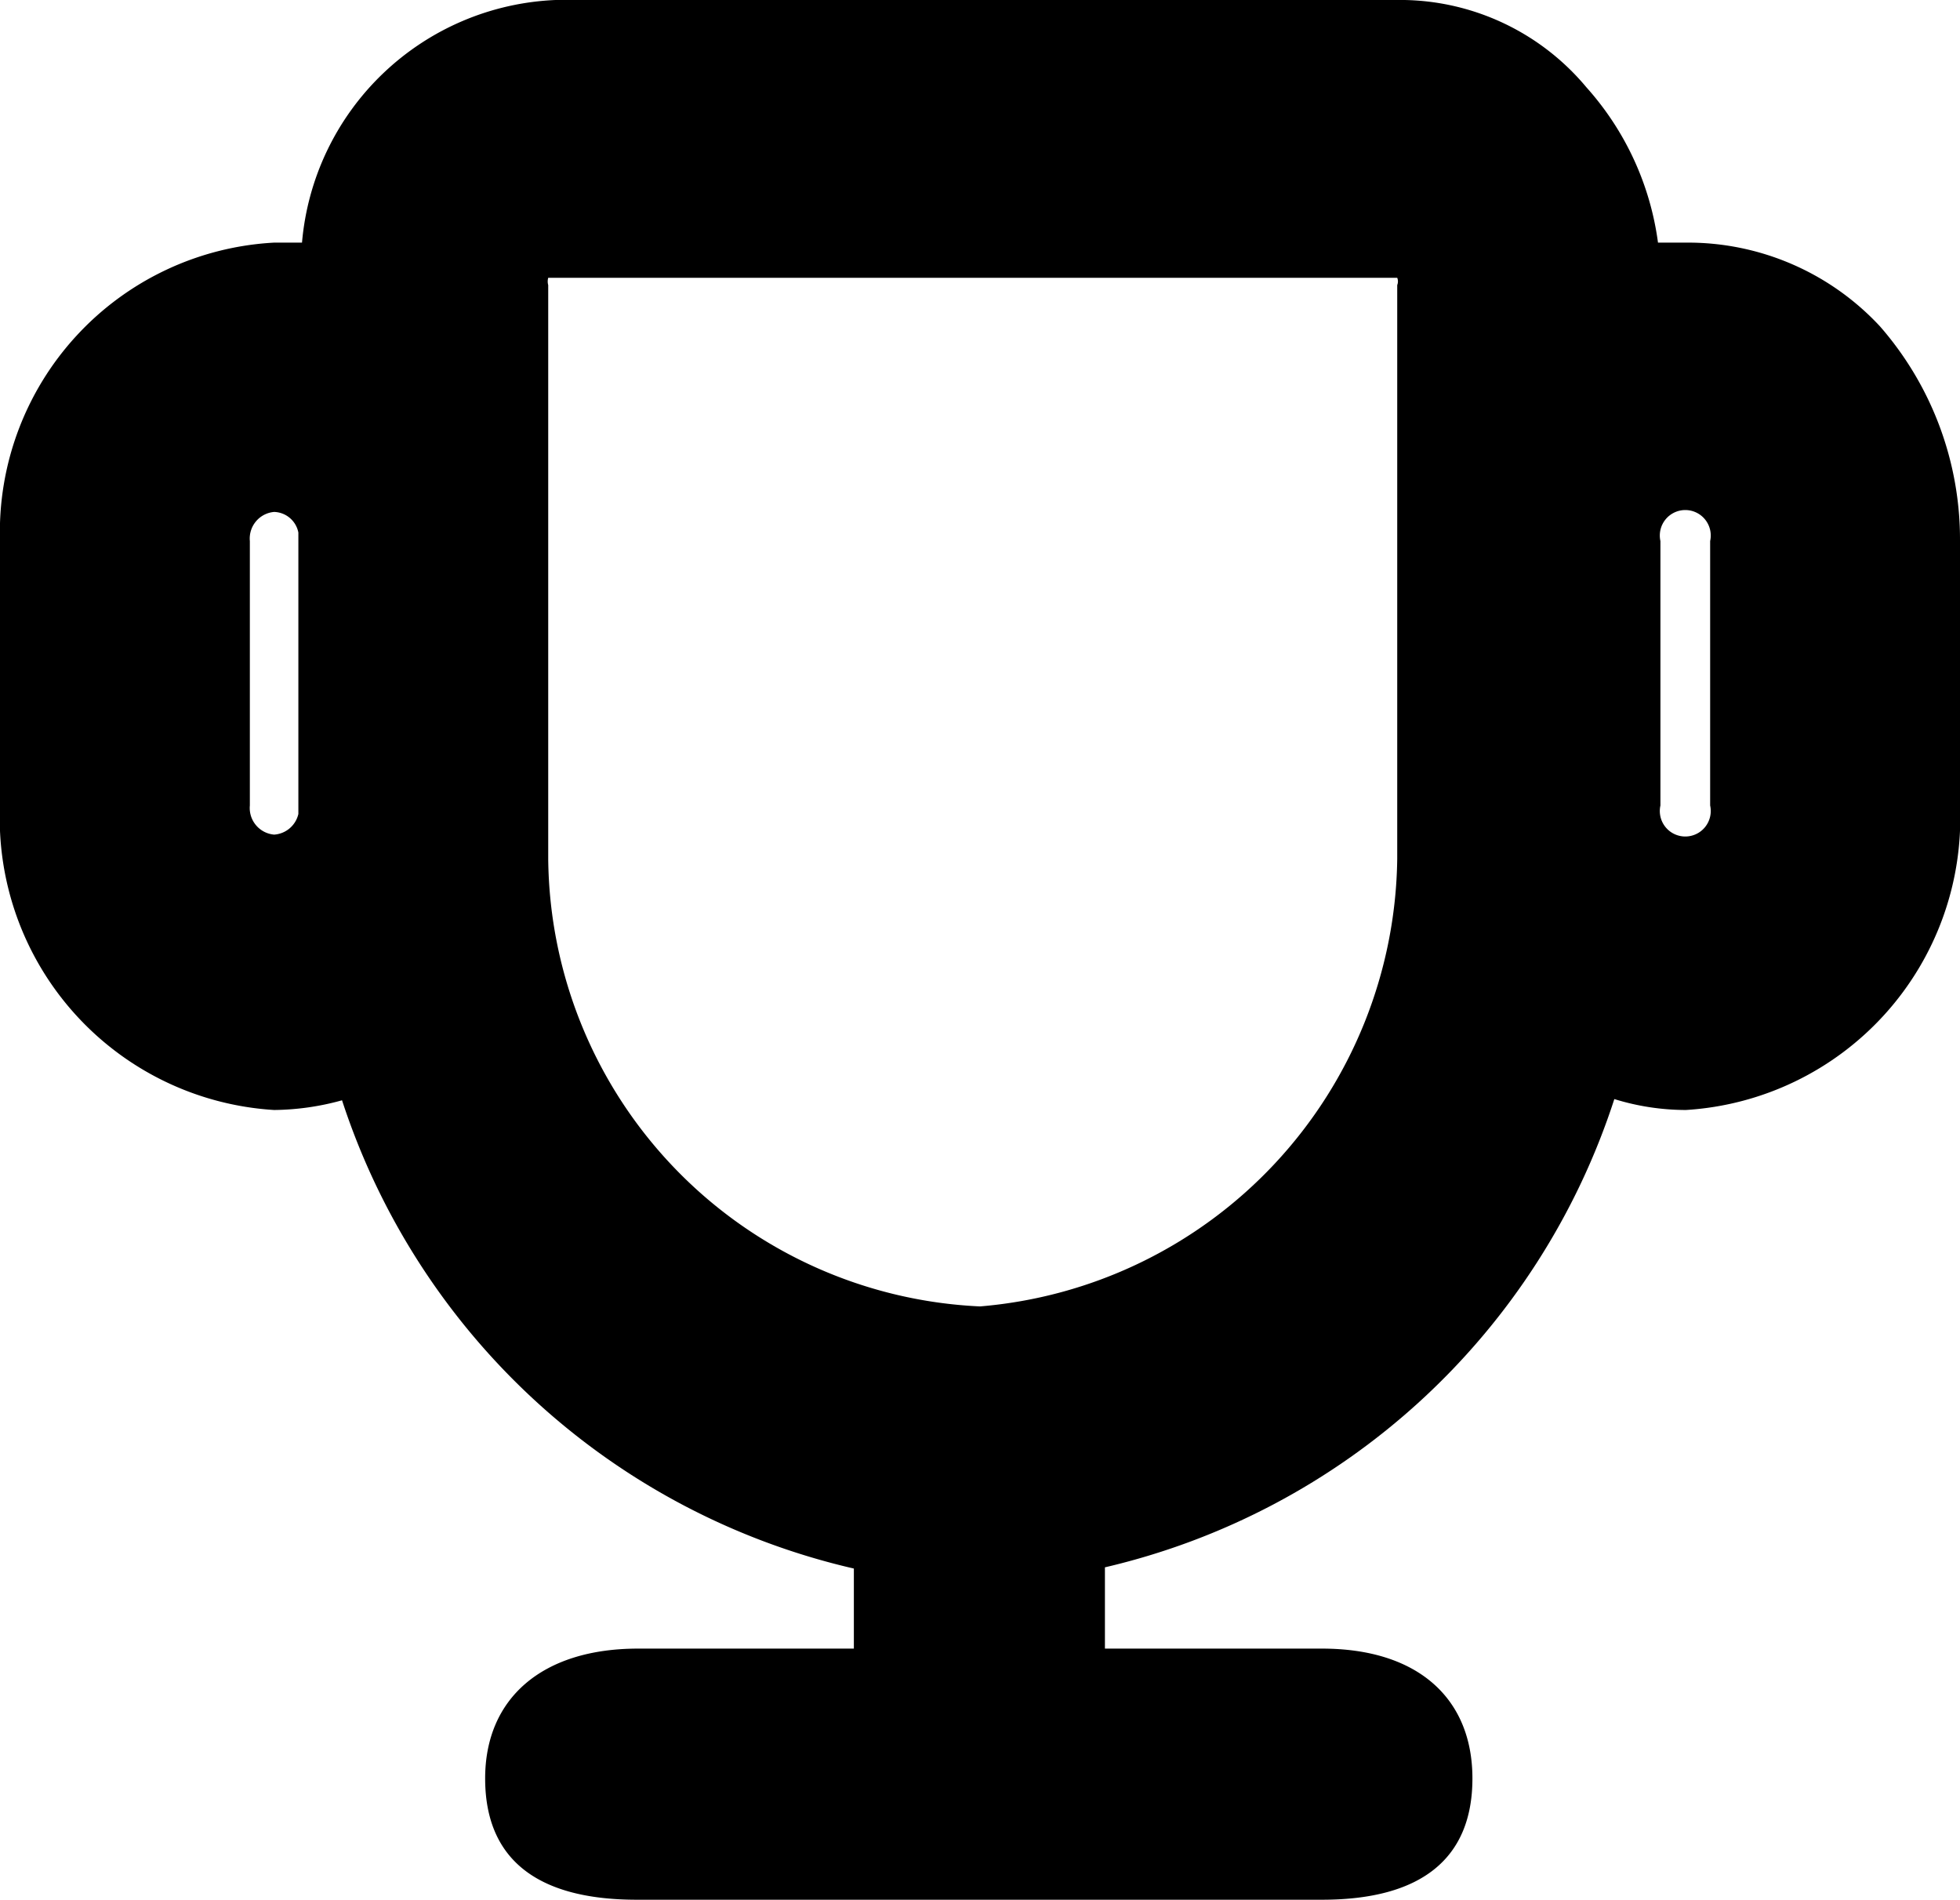 <svg xmlns="http://www.w3.org/2000/svg" viewBox="0 0 16.16 15.66">
    <g id="Layer_2" data-name="Layer 2">
        <g id="Layer_1-2" data-name="Layer 1">
            <path d="M15.5,2.69A2.16,2.16,0,0,0,13.9,2h-.23A2.39,2.39,0,0,0,13.08.72,2,2,0,0,0,11.58,0l-7,0h0A2.19,2.19,0,0,0,2.49,2H2.26A2.39,2.39,0,0,0,0,4.46V6.64A2.41,2.41,0,0,0,2.26,9.15h0a2.16,2.16,0,0,0,.56-.08,5.81,5.81,0,0,0,4.22,3.86v.66H5.26C4.47,13.59,4,14,4,14.66s.42,1,1.25,1H10.9c.82,0,1.24-.34,1.24-1s-.45-1.07-1.24-1.07H9.11v-.67a5.8,5.8,0,0,0,4.2-3.86,2,2,0,0,0,.59.09,2.41,2.41,0,0,0,2.26-2.51V4.46A2.67,2.67,0,0,0,15.5,2.69ZM14.1,4.46V6.64a.21.21,0,1,1-.41,0V4.46a.21.21,0,1,1,.41,0Zm-6,6.31h0A3.73,3.73,0,0,1,4.52,7.08V2.35a.11.11,0,0,1,0-.06.05.05,0,0,1,0,0l7,0s0,0,0,0a.08.08,0,0,1,0,.06l0,4.73A3.75,3.75,0,0,1,8.07,10.77ZM2.46,4.39V6.71a.22.22,0,0,1-.2.17h0a.22.22,0,0,1-.2-.24V4.46a.22.22,0,0,1,.2-.24h0A.21.21,0,0,1,2.46,4.39Z" />
        </g>
    </g>
</svg>